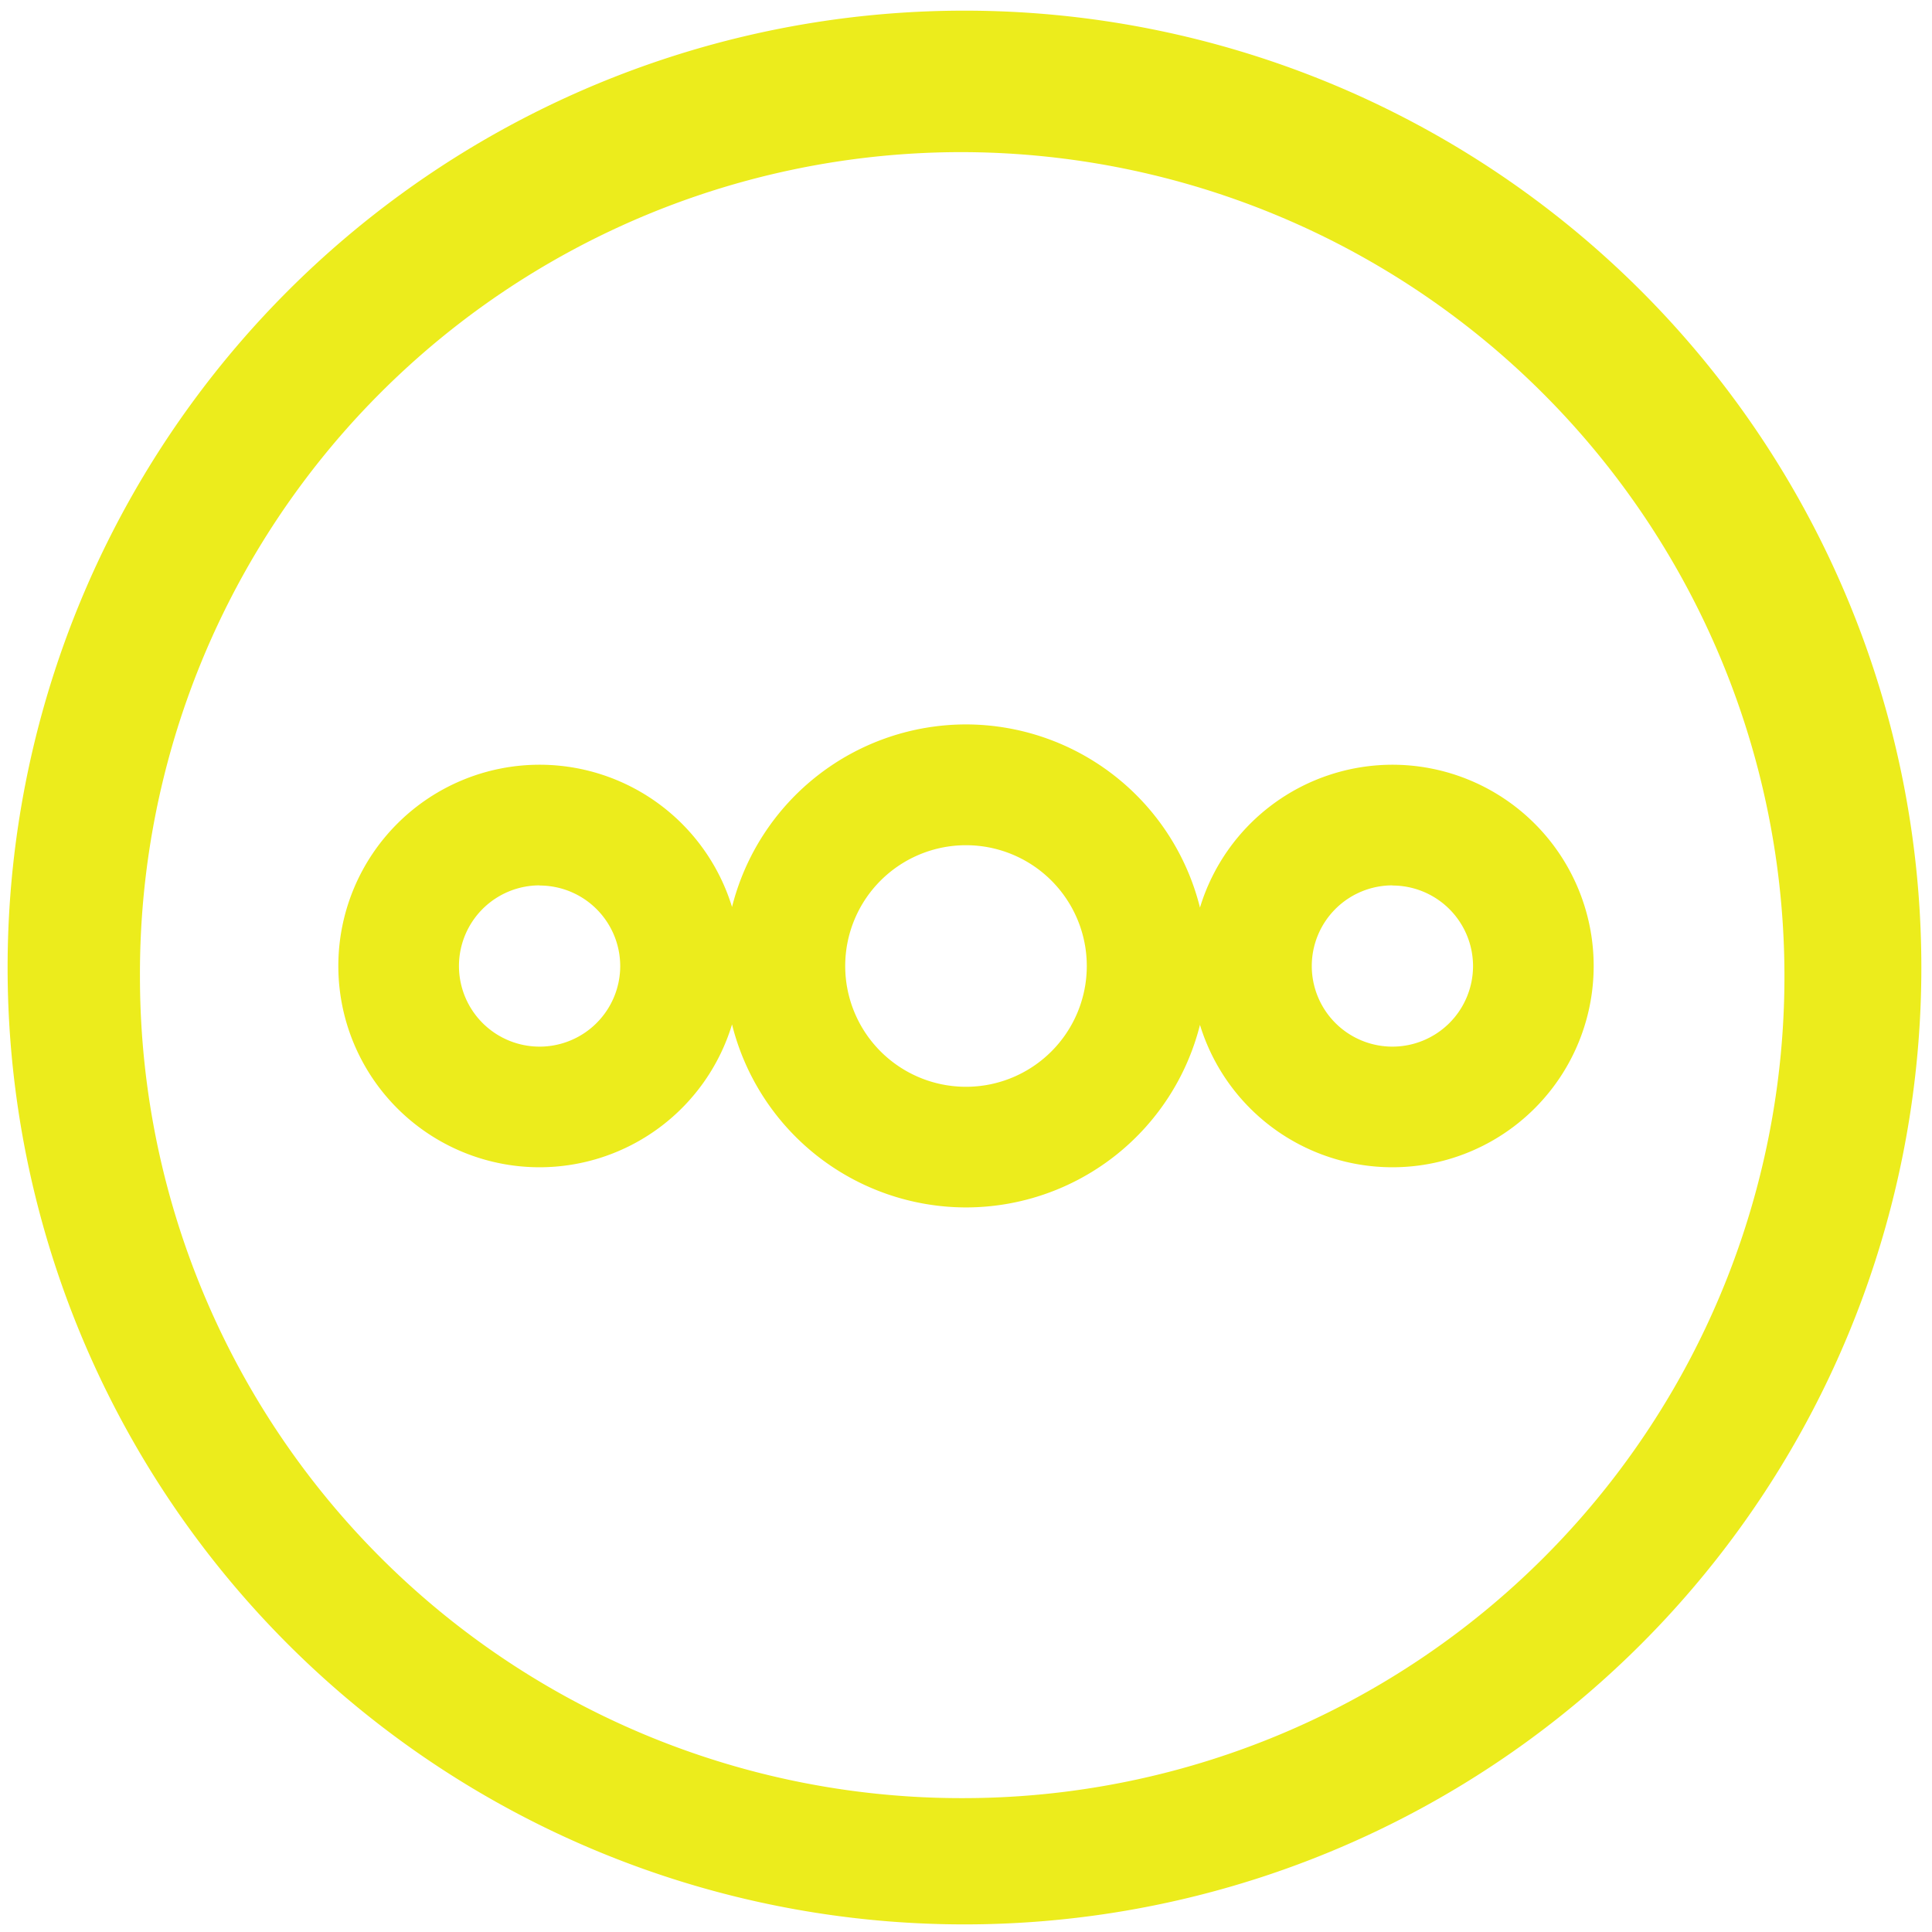 <?xml version="1.0" encoding="UTF-8" standalone="no"?>
<svg
   xmlns:dc="http://purl.org/dc/elements/1.1/"
   xmlns:cc="http://creativecommons.org/ns#"
   xmlns:rdf="http://www.w3.org/1999/02/22-rdf-syntax-ns#"
   xmlns:svg="http://www.w3.org/2000/svg"
   xmlns="http://www.w3.org/2000/svg"
   xmlns:sodipodi="http://sodipodi.sourceforge.net/DTD/sodipodi-0.dtd"
   xmlns:inkscape="http://www.inkscape.org/namespaces/inkscape"
   width="48"
   height="48"
   viewBox="0 0 12.7 12.7"
   version="1.1"
   id="svg4"
   sodipodi:docname="nextcloud.svg"
   inkscape:version="0.92.4 (5da689c313, 2019-01-14)">
  <defs
     id="defs8" />
  <sodipodi:namedview
     pagecolor="#ffffff"
     bordercolor="#666666"
     borderopacity="1"
     objecttolerance="10"
     gridtolerance="10"
     guidetolerance="10"
     inkscape:pageopacity="0"
     inkscape:pageshadow="2"
     inkscape:window-width="862"
     inkscape:window-height="480"
     id="namedview6"
     showgrid="false"
     inkscape:zoom="4.9166667"
     inkscape:cx="2.1355932"
     inkscape:cy="24"
     inkscape:window-x="0"
     inkscape:window-y="25"
     inkscape:window-maximized="0"
     inkscape:current-layer="svg4" />
  <path
     d="m 6.34,0.07 a 6.29,6.29 0 1 0 0,12.58 6.29,6.29 0 0 0 0,-12.58 z M 6.32,1 A 5.417,5.417 0 0 1 11.73,6.41 5.4,5.4 0 0 1 6.33,11.82 5.4,5.4 0 0 1 0.92,6.42 5.4,5.4 0 0 1 6.32,1 Z M 6.35,4.762 A 1.587,1.587 0 0 0 4.812,5.962 1.323,1.323 0 0 0 3.547,5.027 1.323,1.323 0 0 0 2.224,6.35 1.323,1.323 0 0 0 3.547,7.673 1.323,1.323 0 0 0 4.812,6.734 1.587,1.587 0 0 0 6.35,7.937 1.587,1.587 0 0 0 7.888,6.737 1.323,1.323 0 0 0 9.153,7.673 1.323,1.323 0 0 0 10.476,6.35 1.323,1.323 0 0 0 9.153,5.027 1.323,1.323 0 0 0 7.888,5.966 1.587,1.587 0 0 0 6.35,4.762 Z m 0,0.794 A 0.794,0.794 0 0 1 7.144,6.35 0.794,0.794 0 0 1 6.35,7.144 0.794,0.794 0 0 1 5.556,6.35 0.794,0.794 0 0 1 6.35,5.556 Z M 3.547,5.821 A 0.53,0.53 0 0 1 4.077,6.35 0.53,0.53 0 0 1 3.547,6.88 0.53,0.53 0 0 1 3.017,6.35 0.53,0.53 0 0 1 3.547,5.82 Z m 5.606,0 A 0.53,0.53 0 0 1 9.683,6.35 0.53,0.53 0 0 1 9.153,6.88 0.53,0.53 0 0 1 8.623,6.35 0.53,0.53 0 0 1 9.153,5.82 Z"
     id="path2"
     inkscape:connector-curvature="0"
     style="fill:#ecec1c" />
</svg>
